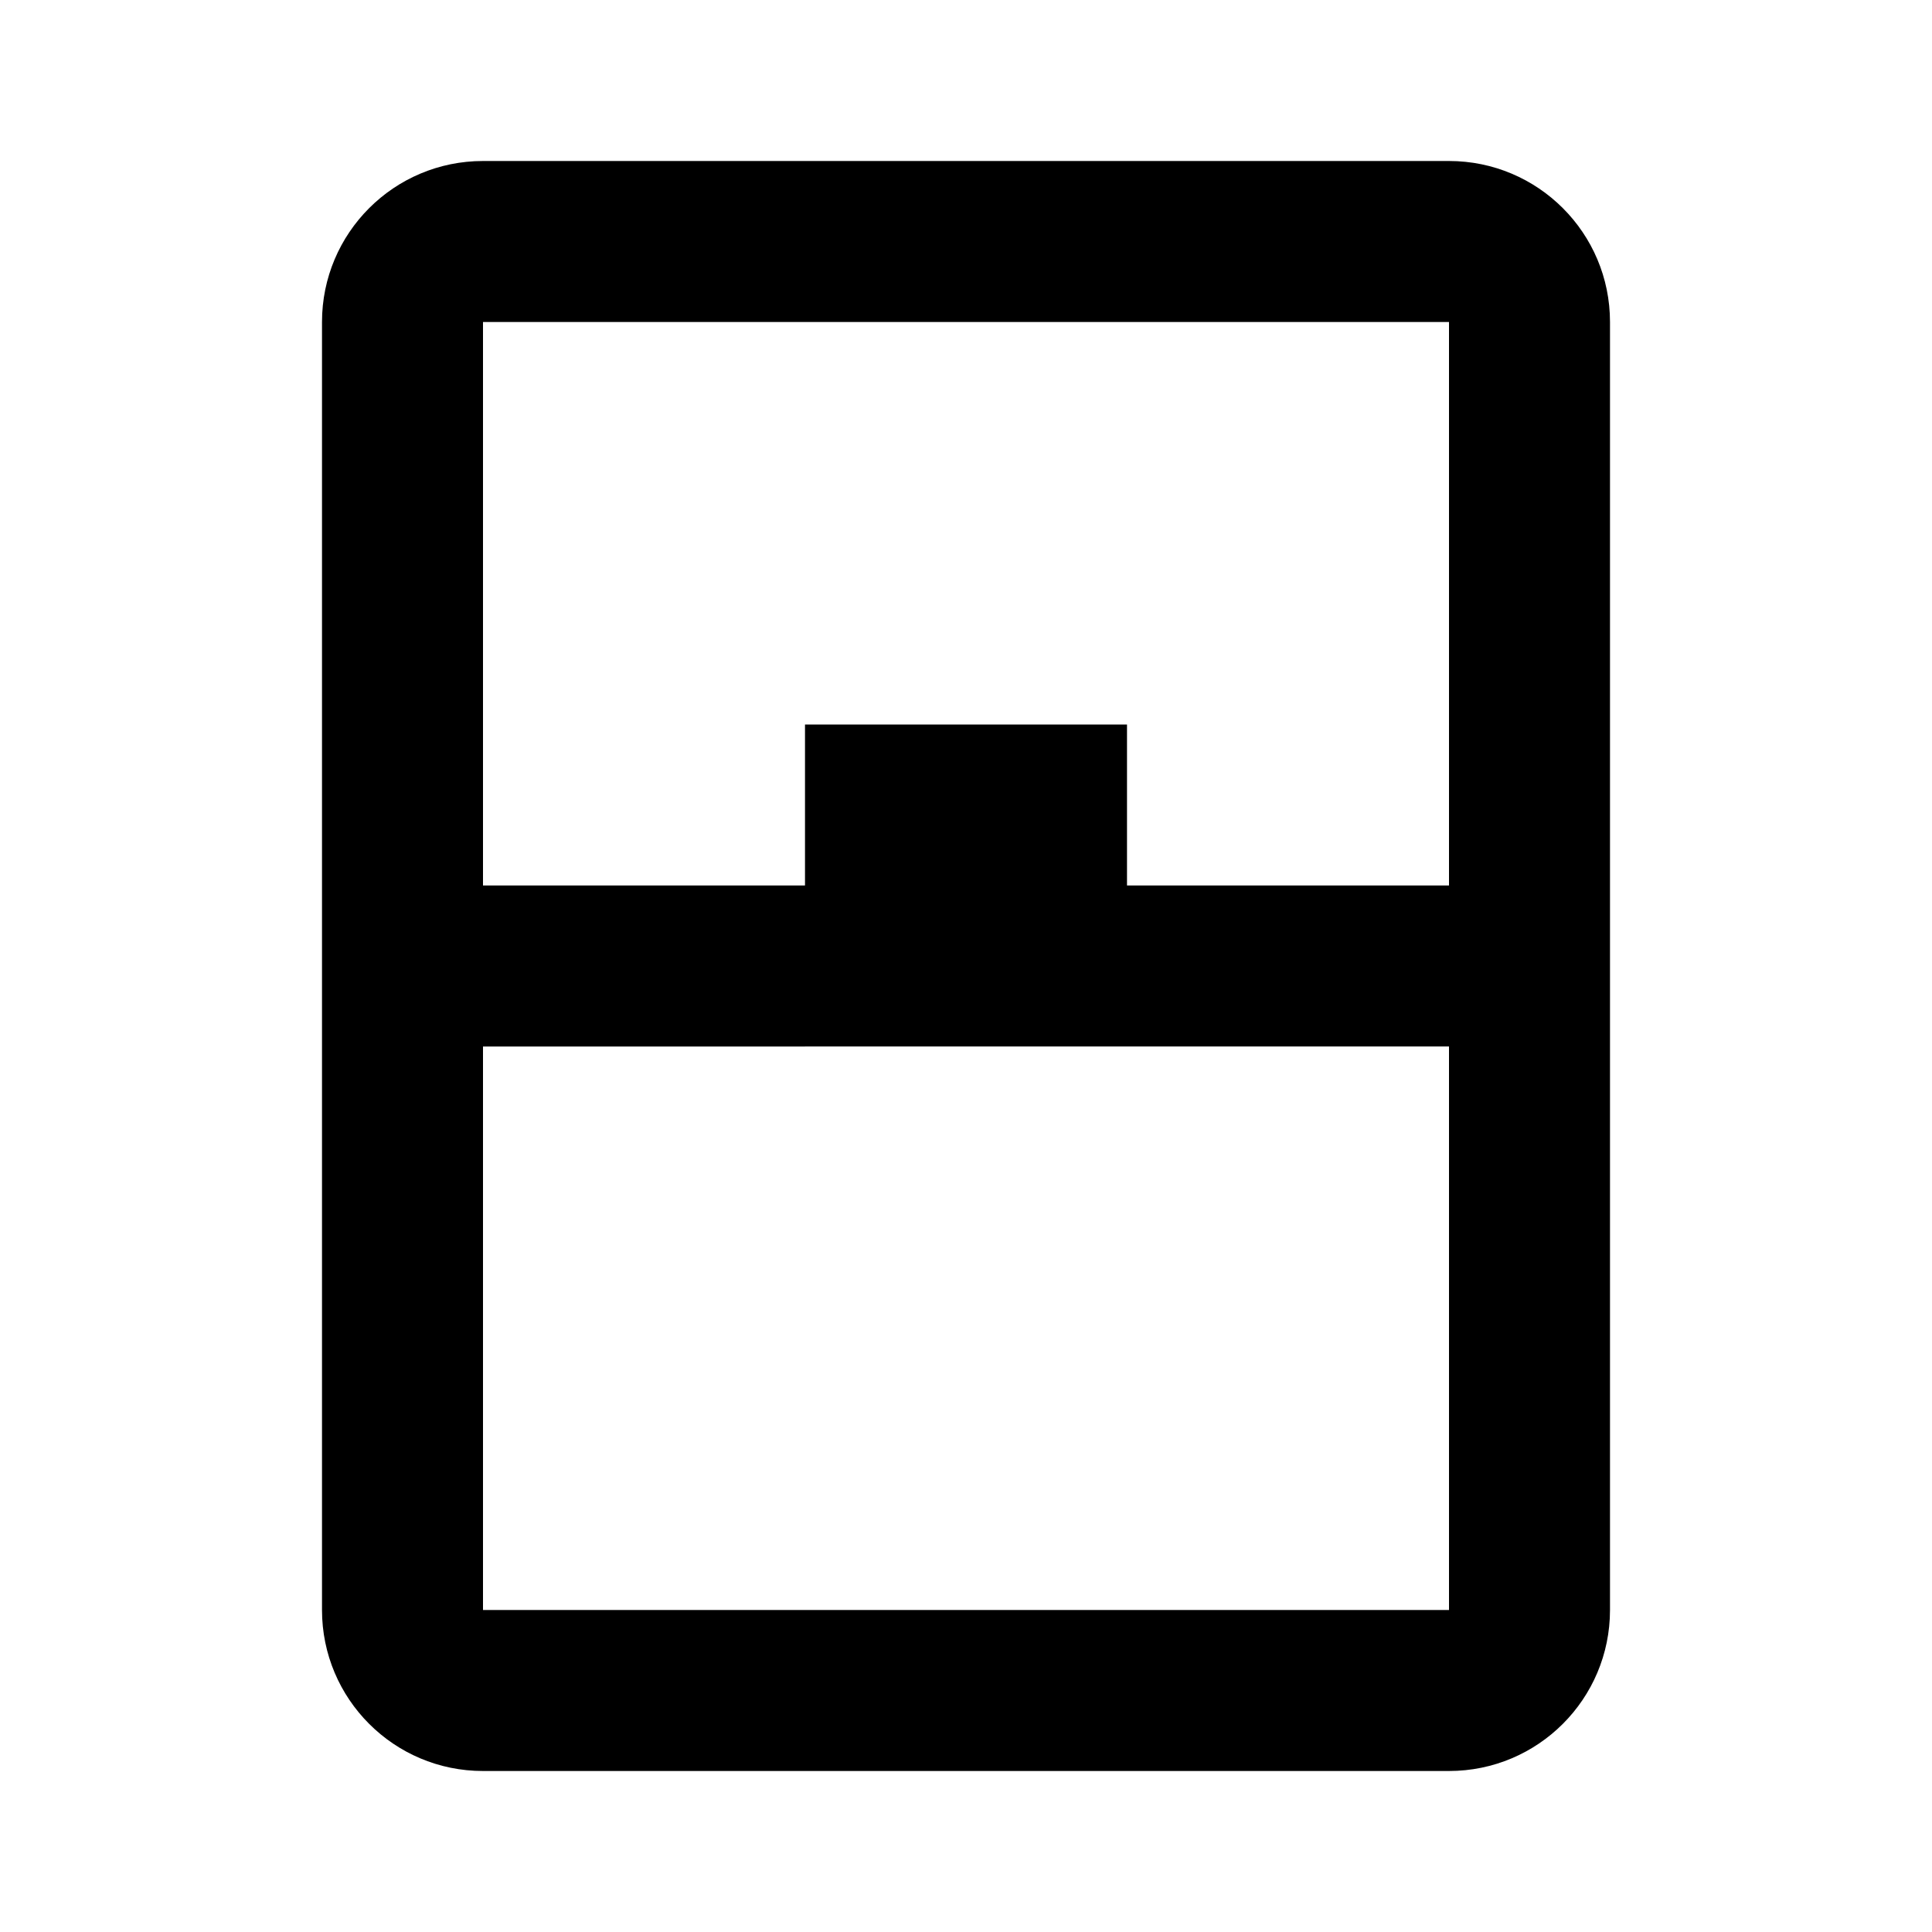 <svg xmlns="http://www.w3.org/2000/svg" version="1.1" baseProfile="full" width="24" height="24" viewBox="0 0 24.00 24.00" xml:space="preserve"><path fill="#000" fill-opacity="1" stroke-width=".2" stroke-linejoin="round" d="M6 11h4V9h4v2h4V4H6v7zm12 2H6v7h12v-7zM6 2h12c1.105 0 2 .895 2 2v16c0 1.105-.895 2-2 2H6c-1.105 0-2-.895-2-2V4c0-1.105.895-2 2-2z"/></svg>